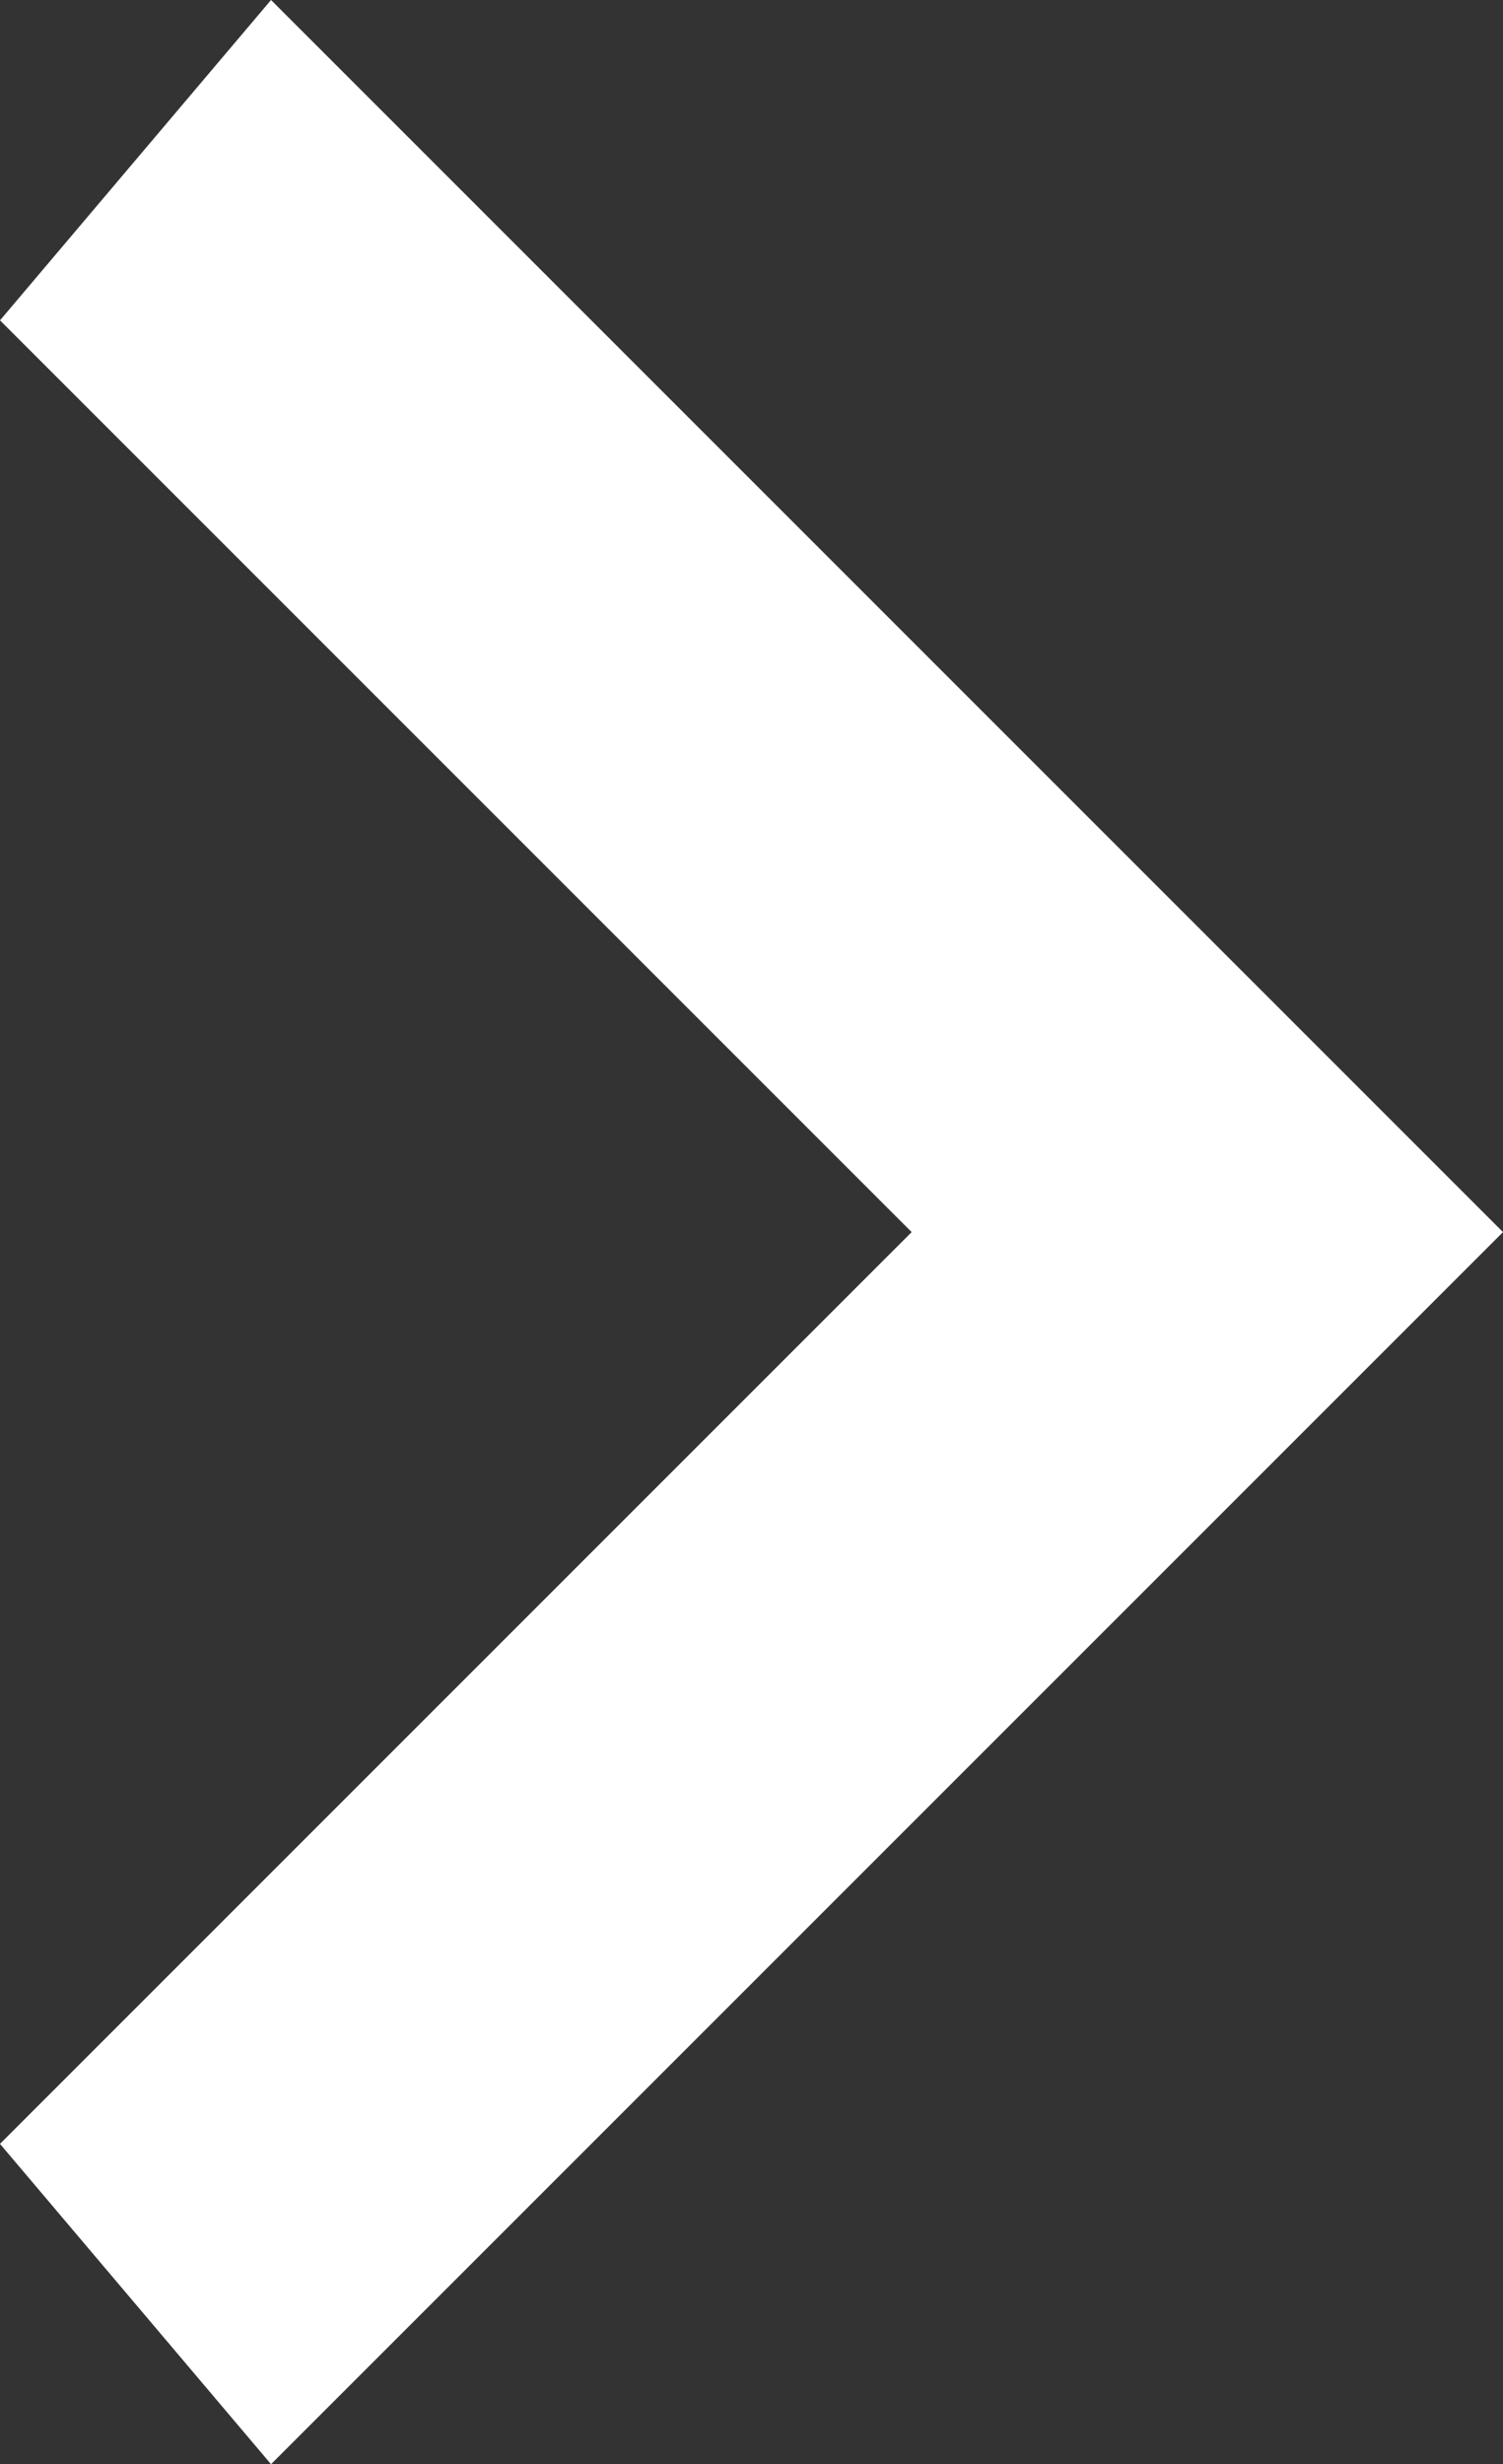 <?xml version="1.0" encoding="utf-8"?>
<!-- Generator: Adobe Illustrator 21.1.0, SVG Export Plug-In . SVG Version: 6.00 Build 0)  -->
<svg version="1.1" id="圖層_1" xmlns="http://www.w3.org/2000/svg" xmlns:xlink="http://www.w3.org/1999/xlink" x="0px" y="0px"
	 viewBox="0 0 6.1 10" style="enable-background:new 0 0 6.1 10;" xml:space="preserve">
<rect x="0" y="0" width="6.1" height="10" fill="#333333" stroke="none"/>
<style type="text/css">
	.st0{fill:#FFFFFF;}
</style>
<polygon class="st0" points="0,8.7 3.7,5 0,1.3 1.1,0 6.1,5 1.1,10 "/>
</svg>
